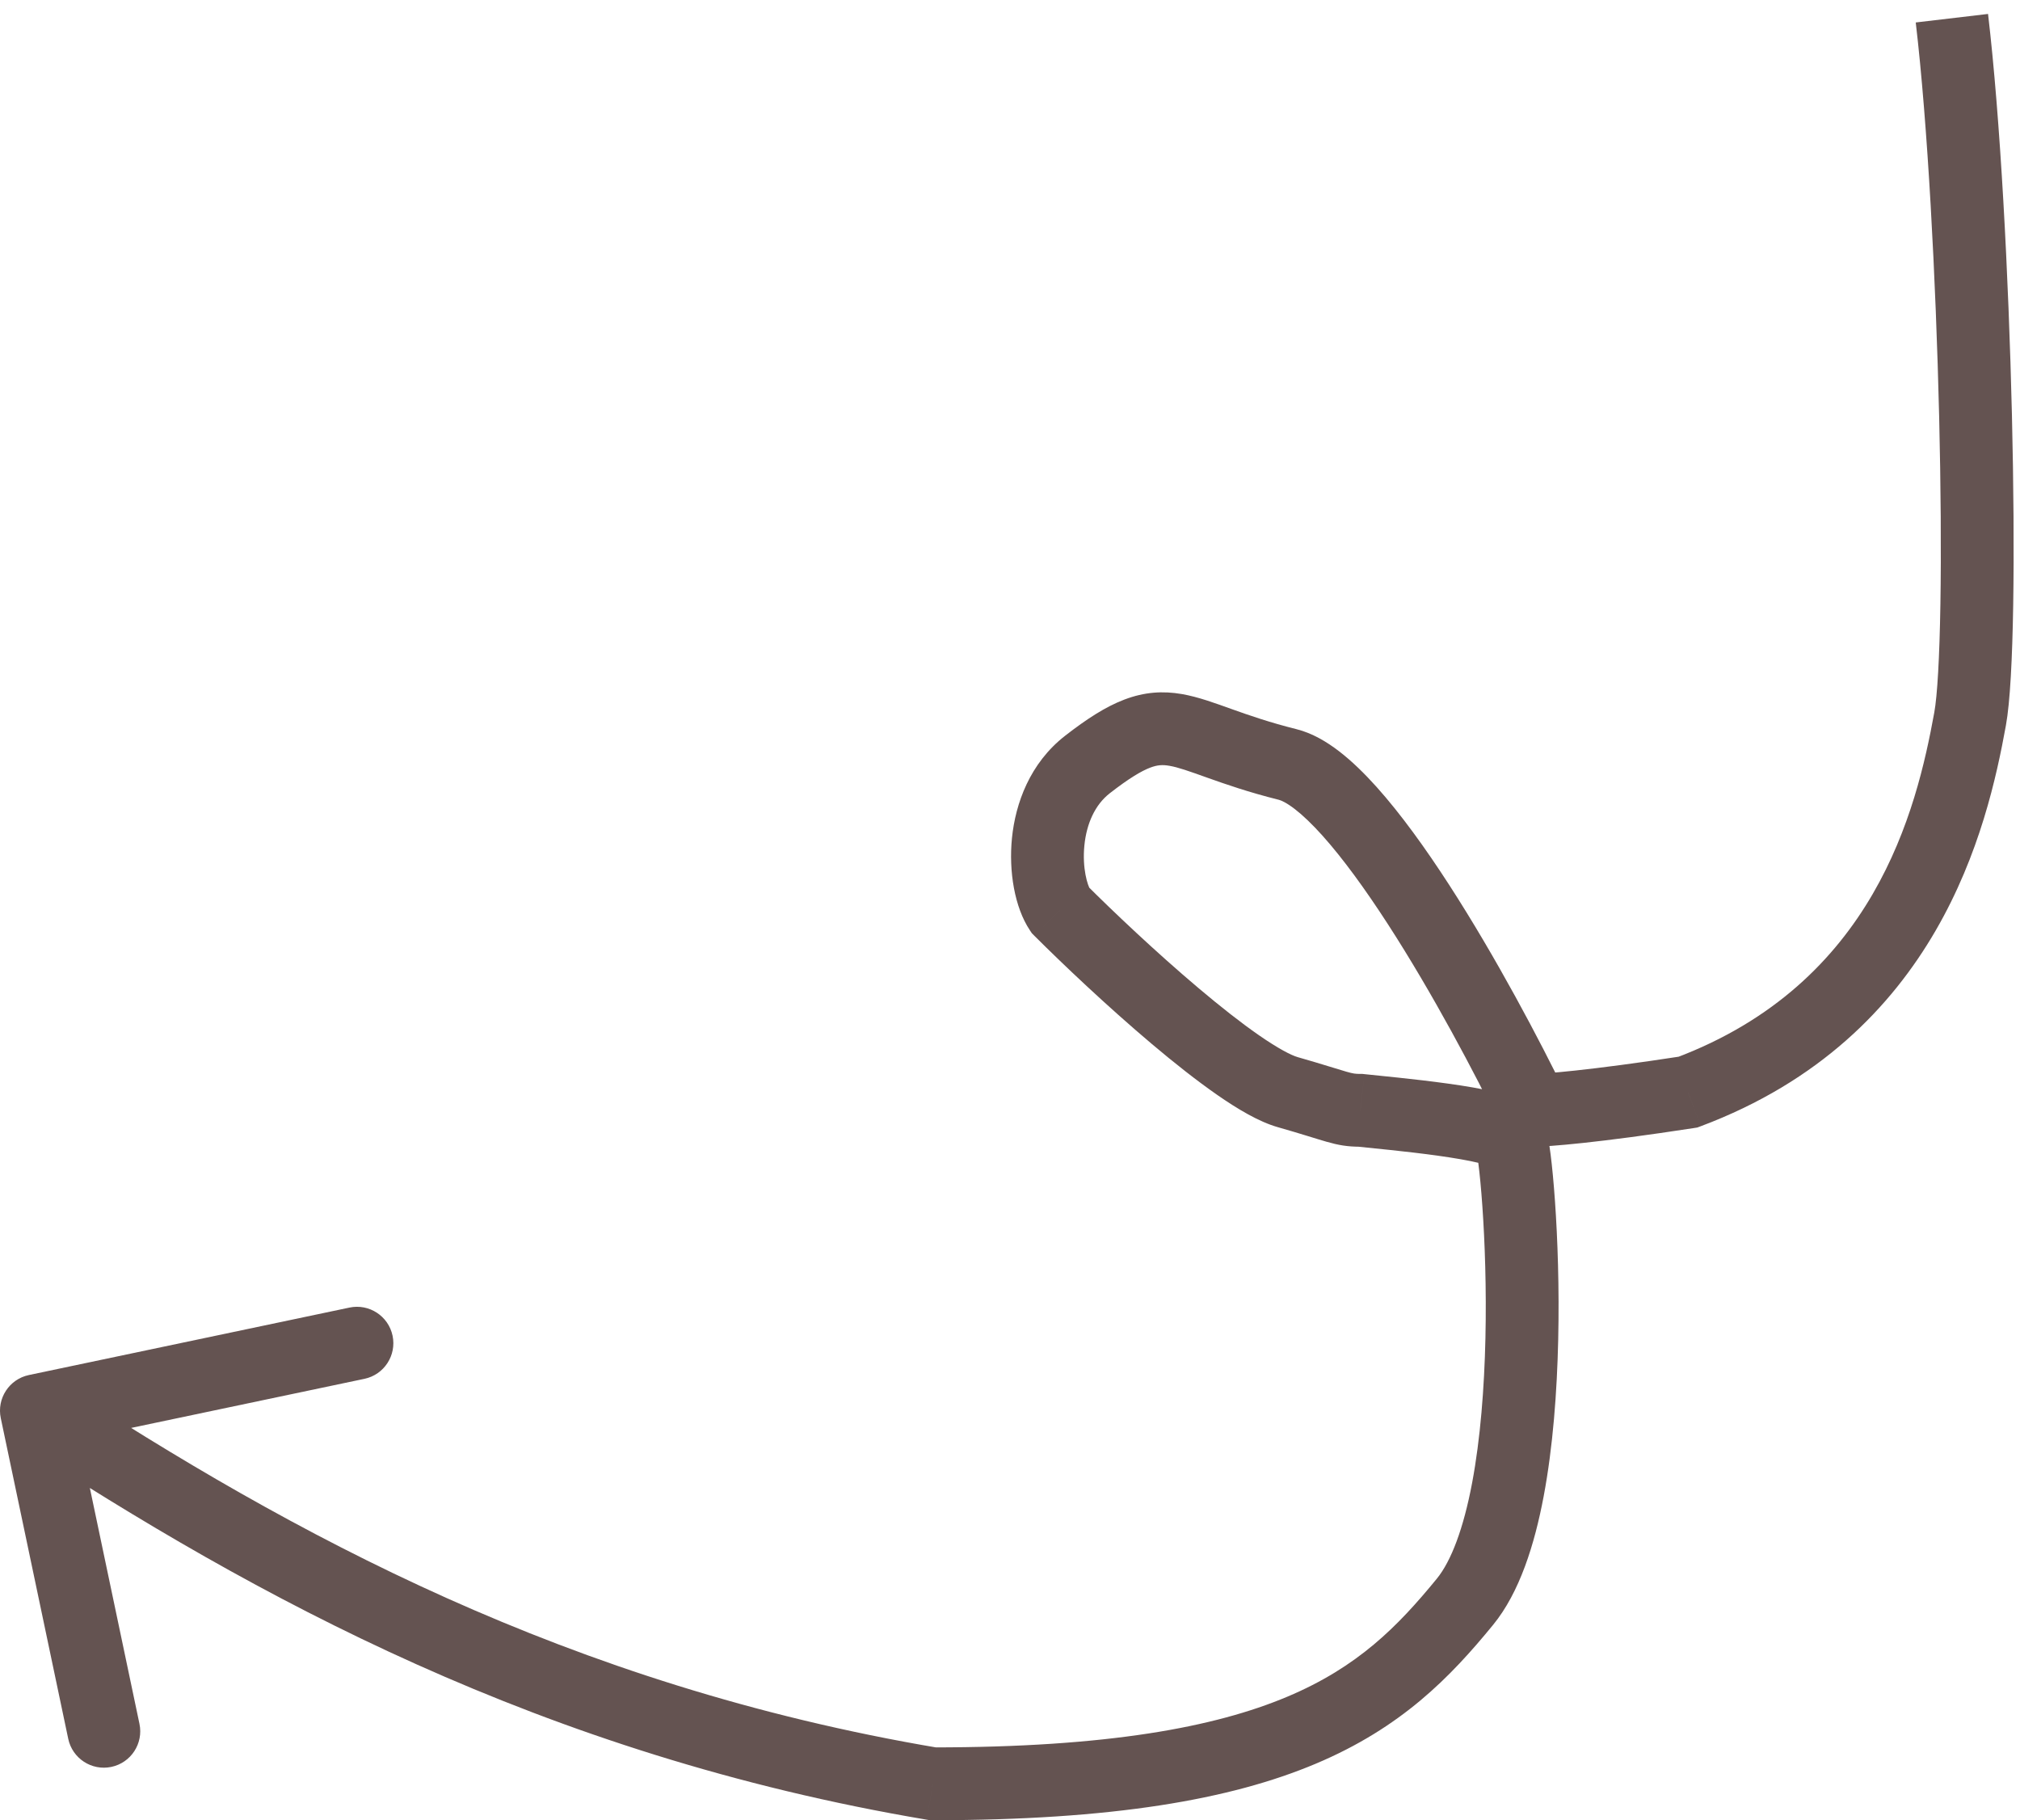 <svg width="111" height="100" viewBox="0 0 111 100" fill="none" xmlns="http://www.w3.org/2000/svg">
<path d="M108.257 39.5L106.29 39.142V39.142L108.257 39.5ZM92.757 60L93.061 61.977L93.266 61.945L93.46 61.873L92.757 60ZM84.257 61L82.458 61.874L83.005 63H84.257V61ZM70.758 42L70.272 43.94L70.758 42ZM59.757 42L58.529 40.421L59.757 42ZM58.257 50L56.593 51.109L56.703 51.274L56.843 51.414L58.257 50ZM74.757 61L74.978 59.012L74.868 59H74.757V61ZM82.999 62.5L84.788 61.606L84.788 61.606L82.999 62.5ZM51.259 98L50.926 99.972L51.091 100H51.259V98ZM1.588 75.543C0.507 75.77 -0.185 76.831 0.043 77.912L3.749 95.526C3.976 96.607 5.037 97.299 6.118 97.072C7.199 96.844 7.891 95.784 7.663 94.703L4.369 79.045L20.026 75.751C21.107 75.524 21.799 74.463 21.572 73.382C21.344 72.301 20.284 71.609 19.203 71.837L1.588 75.543ZM105.271 1.234C105.927 6.809 106.375 15.262 106.558 22.898C106.649 26.709 106.674 30.293 106.626 33.189C106.578 36.146 106.456 38.23 106.29 39.142L110.225 39.858C110.459 38.57 110.578 36.158 110.626 33.255C110.674 30.29 110.649 26.65 110.557 22.802C110.373 15.121 109.921 6.524 109.244 0.766L105.271 1.234ZM106.29 39.142C105.309 44.536 102.984 54.029 92.055 58.127L93.46 61.873C106.531 56.971 109.206 45.464 110.225 39.858L106.29 39.142ZM92.453 58.023C87.255 58.823 84.756 59 84.257 59V63C85.092 63 87.86 62.777 93.061 61.977L92.453 58.023ZM86.056 60.126C84.618 57.165 82.204 52.587 79.624 48.601C78.337 46.612 76.975 44.718 75.644 43.234C74.978 42.492 74.289 41.818 73.591 41.28C72.908 40.754 72.115 40.278 71.243 40.06L70.272 43.94C70.4 43.972 70.69 44.095 71.149 44.448C71.592 44.79 72.102 45.276 72.668 45.906C73.8 47.168 75.032 48.867 76.266 50.774C78.728 54.579 81.064 59.002 82.458 61.874L86.056 60.126ZM71.243 40.06C69.774 39.693 68.658 39.304 67.703 38.964C66.804 38.643 65.852 38.287 64.938 38.13C63.908 37.953 62.896 38.011 61.784 38.434C60.751 38.826 59.706 39.506 58.529 40.421L60.985 43.579C62.059 42.744 62.731 42.353 63.205 42.173C63.6 42.023 63.883 42.007 64.259 42.072C64.75 42.156 65.314 42.359 66.36 42.732C67.351 43.085 68.612 43.525 70.272 43.94L71.243 40.06ZM58.529 40.421C56.587 41.932 55.799 44.144 55.608 46.042C55.425 47.865 55.75 49.845 56.593 51.109L59.922 48.891C59.764 48.655 59.461 47.707 59.588 46.442C59.708 45.25 60.17 44.213 60.985 43.579L58.529 40.421ZM56.843 51.414C58.373 52.944 60.84 55.284 63.293 57.354C64.518 58.388 65.765 59.375 66.906 60.166C67.992 60.919 69.167 61.626 70.208 61.923L71.307 58.077C70.948 57.974 70.236 57.606 69.184 56.878C68.187 56.187 67.047 55.288 65.872 54.296C63.525 52.316 61.142 50.056 59.672 48.586L56.843 51.414ZM70.208 61.923C70.892 62.118 71.417 62.277 71.837 62.406C72.244 62.531 72.596 62.641 72.883 62.723C73.55 62.914 74.037 63 74.757 63V59C74.478 59 74.365 58.986 73.982 58.877C73.744 58.809 73.459 58.719 73.009 58.582C72.574 58.448 72.023 58.282 71.307 58.077L70.208 61.923ZM74.537 62.988C75.353 63.078 77.226 63.244 79.014 63.493C79.907 63.618 80.704 63.754 81.278 63.894C81.572 63.966 81.738 64.023 81.807 64.053C81.843 64.067 81.797 64.052 81.714 63.995C81.654 63.952 81.398 63.77 81.21 63.394L84.788 61.606C84.55 61.13 84.198 60.85 84 60.712C83.779 60.558 83.555 60.449 83.376 60.373C83.016 60.219 82.609 60.102 82.229 60.009C81.455 59.819 80.498 59.661 79.567 59.532C77.71 59.273 75.661 59.088 74.978 59.012L74.537 62.988ZM81.21 63.394C81.098 63.171 81.094 63.032 81.138 63.266C81.165 63.406 81.199 63.62 81.236 63.911C81.31 64.489 81.389 65.295 81.457 66.273C81.594 68.226 81.686 70.805 81.625 73.518C81.564 76.239 81.35 79.042 80.894 81.466C80.424 83.96 79.747 85.762 78.952 86.734L82.048 89.266C83.503 87.488 84.326 84.853 84.825 82.206C85.337 79.489 85.56 76.449 85.624 73.607C85.688 70.758 85.592 68.055 85.447 65.993C85.375 64.963 85.29 64.078 85.204 63.403C85.161 63.069 85.115 62.766 85.067 62.515C85.037 62.359 84.962 61.954 84.788 61.606L81.21 63.394ZM78.952 86.734C76.802 89.361 74.615 91.585 70.729 93.219C66.767 94.885 60.883 96 51.259 96V100C61.133 100 67.62 98.865 72.279 96.906C77.014 94.915 79.698 92.139 82.048 89.266L78.952 86.734ZM51.591 96.028C31.219 92.593 15.987 84.236 3.093 75.825L0.907 79.175C14.013 87.725 29.781 96.407 50.926 99.972L51.591 96.028Z" fill="#645351"/>
</svg>
